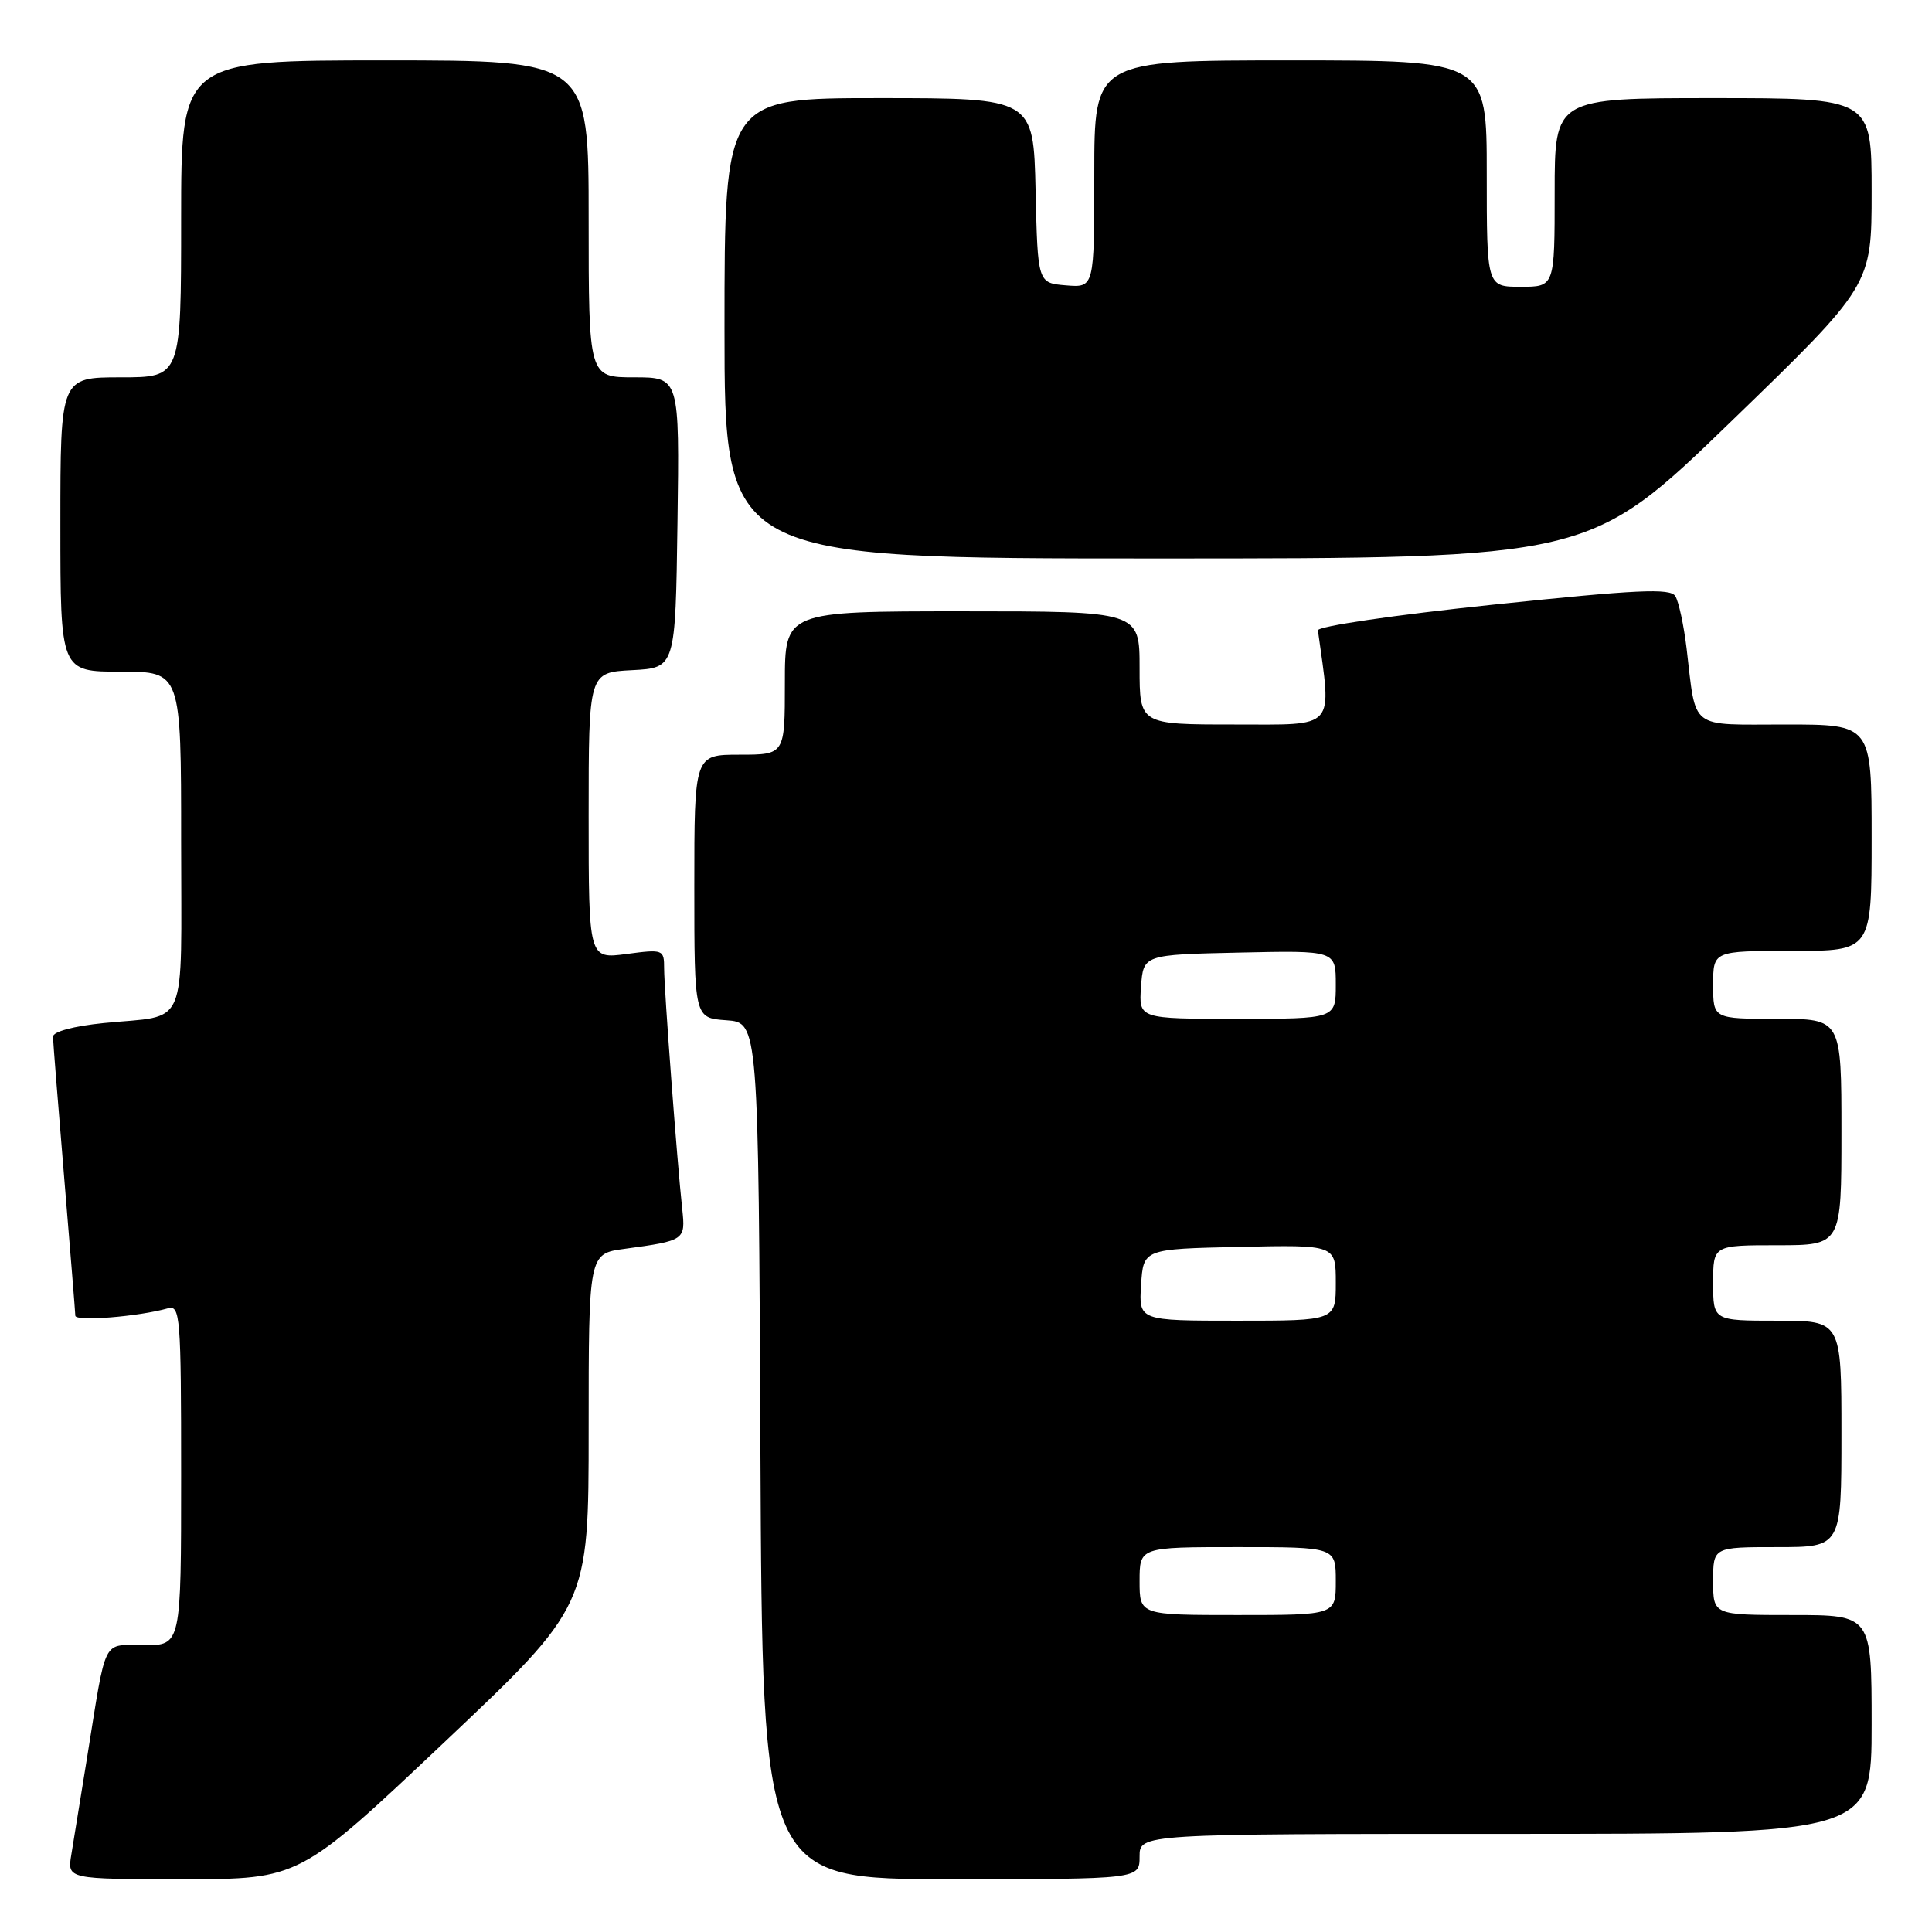 <?xml version="1.0" encoding="UTF-8" standalone="no"?>
<!DOCTYPE svg PUBLIC "-//W3C//DTD SVG 1.1//EN" "http://www.w3.org/Graphics/SVG/1.1/DTD/svg11.dtd" >
<svg xmlns="http://www.w3.org/2000/svg" xmlns:xlink="http://www.w3.org/1999/xlink" version="1.1" viewBox="0 0 256 256">
 <g >
 <path fill="currentColor"
d=" M 58.84 230.89 C 78.00 212.78 78.00 212.78 78.00 189.45 C 78.00 166.12 78.00 166.12 82.75 165.48 C 90.77 164.39 90.84 164.33 90.40 160.21 C 89.72 153.97 88.00 131.05 88.00 128.32 C 88.00 125.81 87.88 125.76 83.00 126.41 C 78.00 127.07 78.00 127.07 78.00 108.08 C 78.00 89.10 78.00 89.10 83.75 88.80 C 89.50 88.50 89.50 88.50 89.77 69.25 C 90.04 50.00 90.04 50.00 84.02 50.00 C 78.00 50.00 78.00 50.00 78.00 29.00 C 78.00 8.00 78.00 8.00 51.00 8.00 C 24.00 8.00 24.00 8.00 24.00 29.00 C 24.00 50.00 24.00 50.00 16.00 50.00 C 8.00 50.00 8.00 50.00 8.00 69.50 C 8.00 89.00 8.00 89.00 16.00 89.00 C 24.00 89.00 24.00 89.00 24.00 111.43 C 24.00 136.99 25.09 134.42 13.75 135.56 C 9.76 135.96 7.01 136.70 7.02 137.37 C 7.03 137.99 7.70 146.38 8.50 156.00 C 9.30 165.62 9.97 173.88 9.98 174.34 C 10.00 175.13 18.35 174.46 22.25 173.36 C 23.88 172.90 24.00 174.42 24.00 195.43 C 24.00 218.00 24.00 218.00 19.08 218.00 C 13.46 218.00 14.16 216.61 11.52 233.00 C 10.68 238.22 9.75 243.96 9.45 245.75 C 8.91 249.00 8.91 249.00 24.29 249.00 C 39.68 249.00 39.68 249.00 58.84 230.89 Z  M 151.00 246.00 C 151.00 243.00 151.00 243.00 199.50 243.00 C 248.00 243.00 248.00 243.00 248.00 228.50 C 248.00 214.00 248.00 214.00 237.50 214.00 C 227.00 214.00 227.00 214.00 227.00 209.50 C 227.00 205.00 227.00 205.00 235.50 205.00 C 244.00 205.00 244.00 205.00 244.00 190.00 C 244.00 175.00 244.00 175.00 235.50 175.00 C 227.00 175.00 227.00 175.00 227.00 170.00 C 227.00 165.00 227.00 165.00 235.50 165.00 C 244.00 165.00 244.00 165.00 244.00 150.00 C 244.00 135.00 244.00 135.00 235.50 135.00 C 227.00 135.00 227.00 135.00 227.00 130.50 C 227.00 126.00 227.00 126.00 237.50 126.00 C 248.00 126.00 248.00 126.00 248.00 111.00 C 248.00 96.00 248.00 96.00 236.61 96.00 C 223.67 96.00 224.79 96.86 223.48 85.90 C 223.11 82.83 222.44 79.72 221.99 78.99 C 221.33 77.91 216.93 78.12 197.84 80.12 C 184.77 81.49 174.56 82.99 174.63 83.53 C 176.47 96.84 177.22 96.00 163.57 96.00 C 151.00 96.00 151.00 96.00 151.00 88.50 C 151.00 81.00 151.00 81.00 127.50 81.00 C 104.00 81.00 104.00 81.00 104.00 90.50 C 104.00 100.00 104.00 100.00 98.00 100.00 C 92.00 100.00 92.00 100.00 92.00 117.44 C 92.00 134.89 92.00 134.89 96.25 135.19 C 100.50 135.50 100.50 135.50 100.76 192.25 C 101.02 249.00 101.02 249.00 126.01 249.00 C 151.00 249.00 151.00 249.00 151.00 246.00 Z  M 229.32 55.91 C 248.00 37.83 248.00 37.83 248.00 25.41 C 248.00 13.00 248.00 13.00 227.00 13.00 C 206.00 13.00 206.00 13.00 206.00 25.50 C 206.00 38.00 206.00 38.00 201.50 38.00 C 197.00 38.00 197.00 38.00 197.00 23.00 C 197.00 8.00 197.00 8.00 171.00 8.00 C 145.00 8.00 145.00 8.00 145.00 23.06 C 145.00 38.12 145.00 38.12 141.25 37.81 C 137.50 37.50 137.50 37.50 137.22 25.25 C 136.94 13.00 136.94 13.00 116.47 13.00 C 96.00 13.00 96.00 13.00 96.00 43.50 C 96.00 74.00 96.00 74.00 153.32 74.00 C 210.63 74.00 210.63 74.00 229.32 55.91 Z  M 151.00 209.50 C 151.00 205.00 151.00 205.00 164.00 205.00 C 177.00 205.00 177.00 205.00 177.00 209.50 C 177.00 214.00 177.00 214.00 164.00 214.00 C 151.00 214.00 151.00 214.00 151.00 209.50 Z  M 151.20 170.25 C 151.50 165.50 151.50 165.50 164.25 165.22 C 177.00 164.94 177.00 164.94 177.00 169.97 C 177.00 175.00 177.00 175.00 163.95 175.00 C 150.89 175.00 150.89 175.00 151.20 170.25 Z  M 151.19 130.75 C 151.50 126.50 151.50 126.50 164.25 126.22 C 177.00 125.94 177.00 125.94 177.00 130.47 C 177.00 135.00 177.00 135.00 163.94 135.00 C 150.89 135.00 150.89 135.00 151.19 130.75 Z "/>
</g>
</svg>